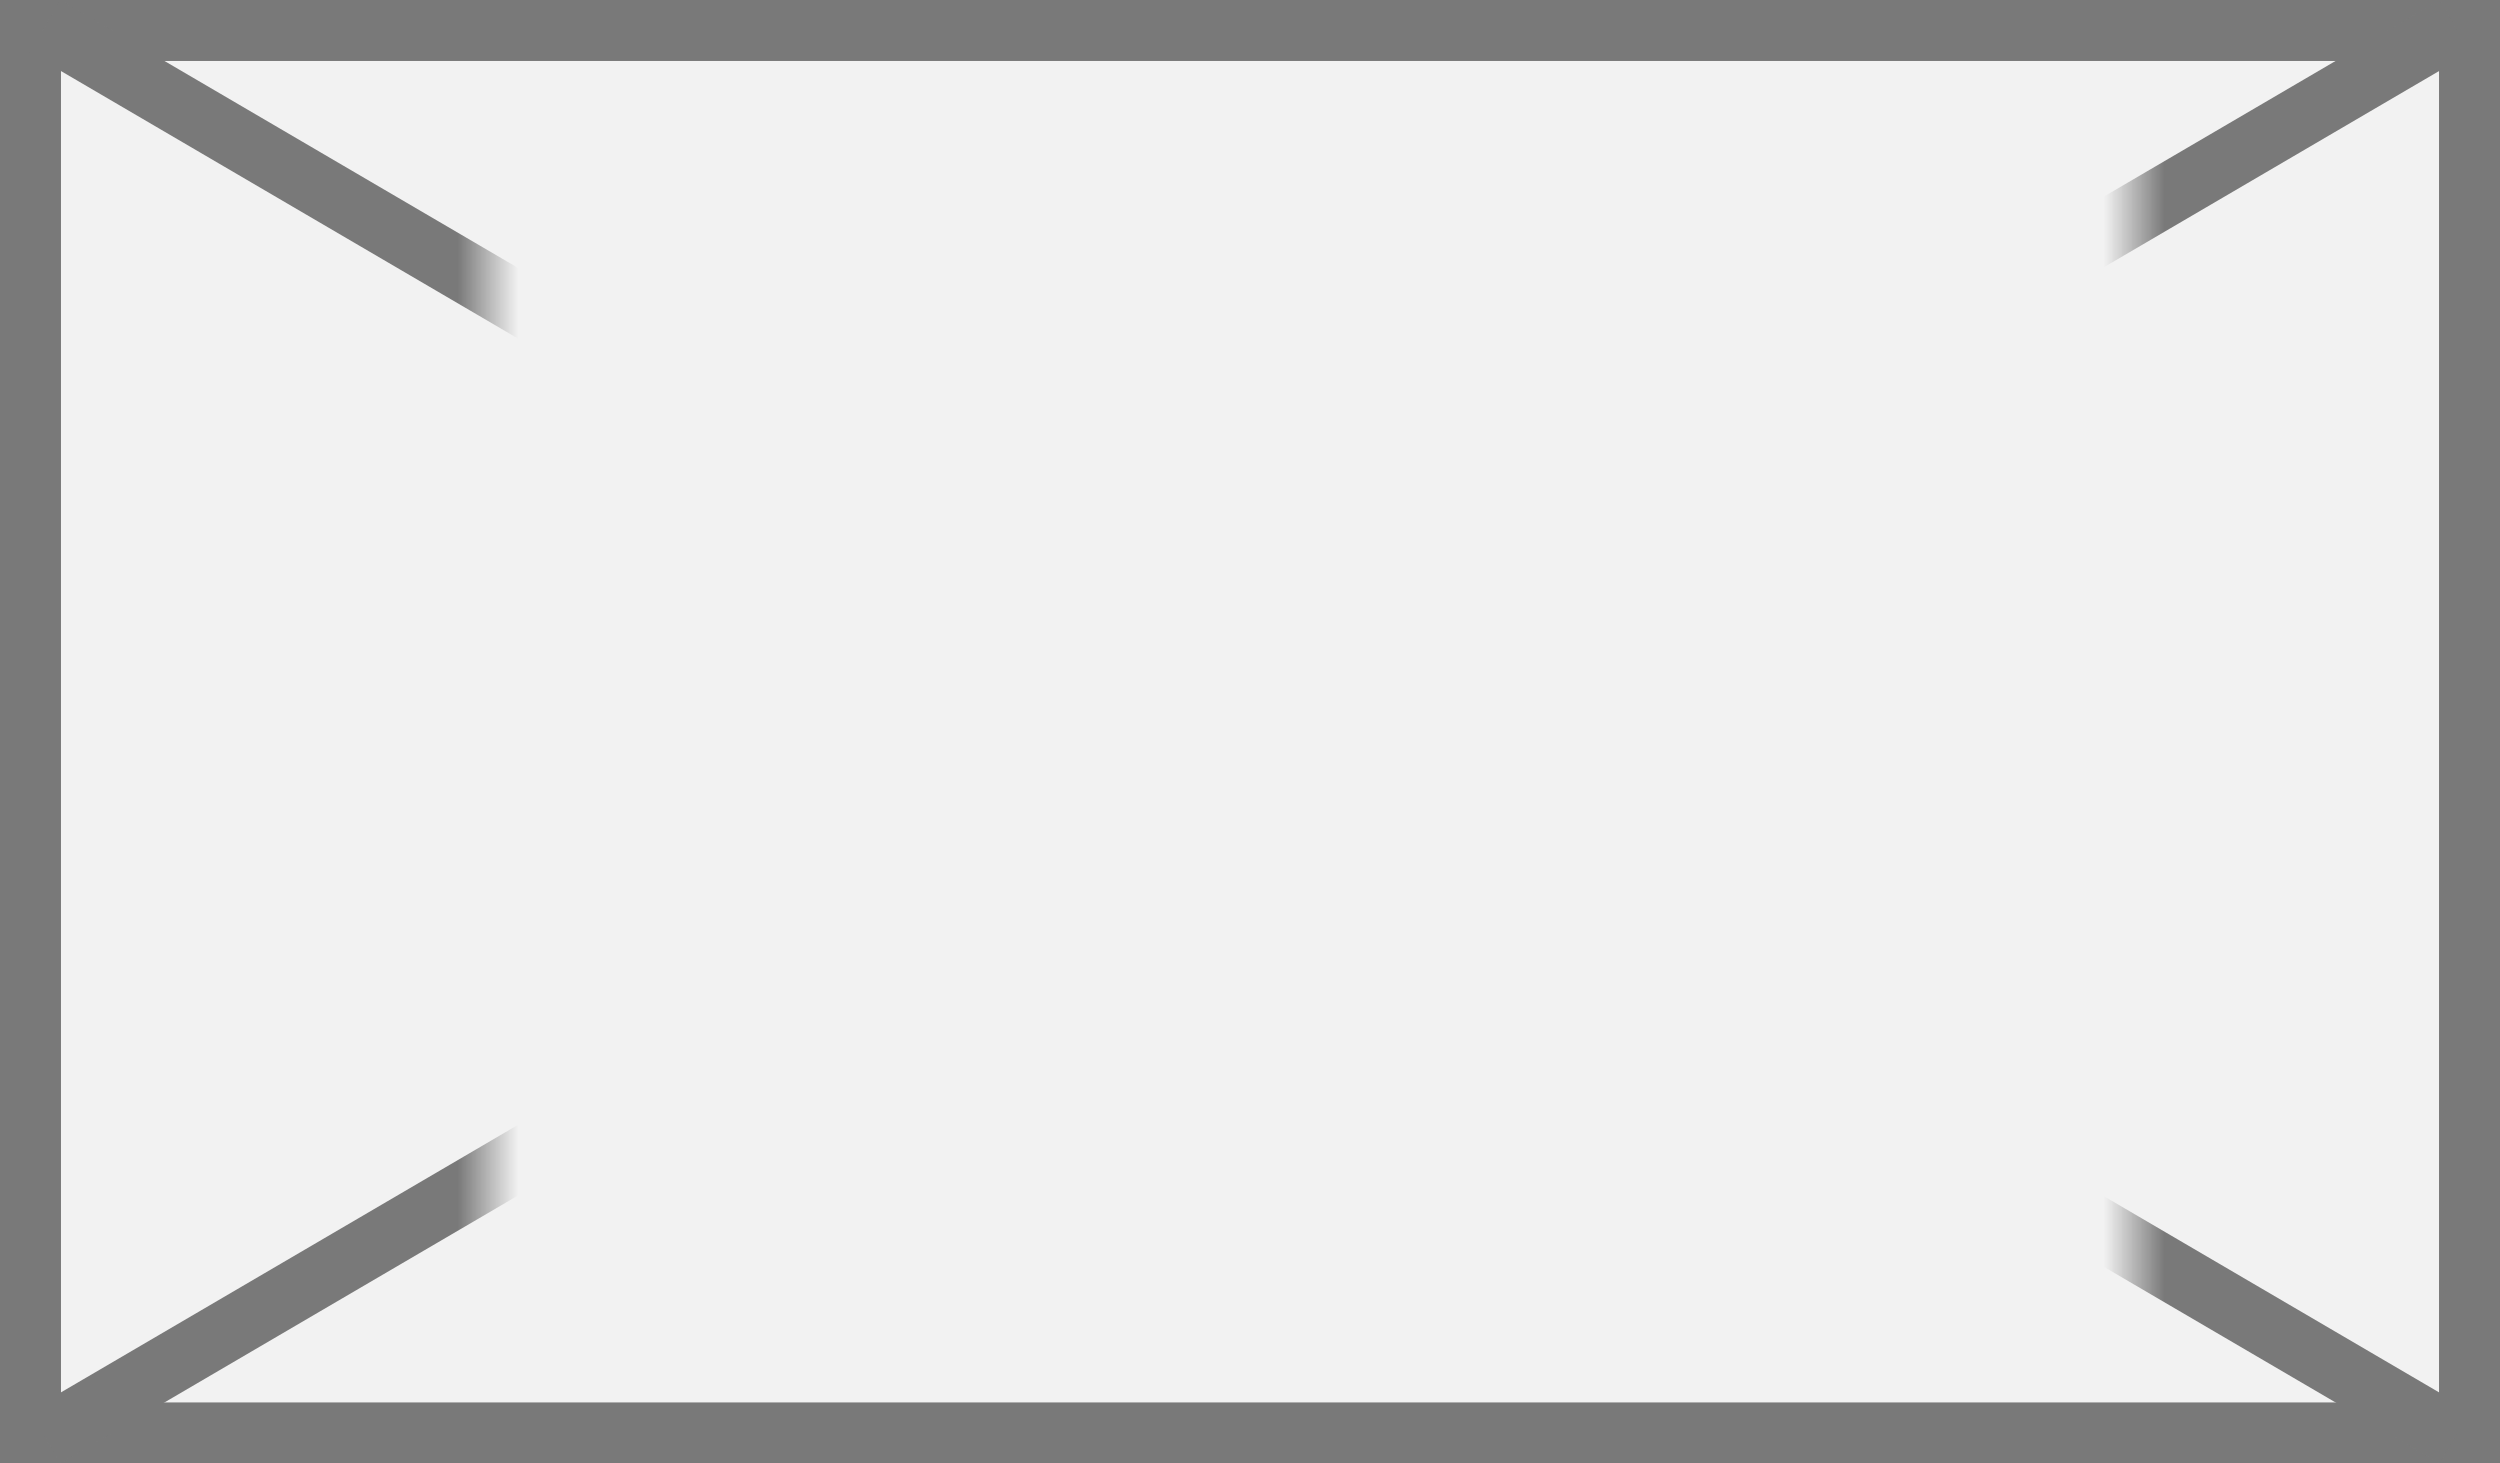 ﻿<?xml version="1.0" encoding="utf-8"?>
<svg version="1.1" xmlns:xlink="http://www.w3.org/1999/xlink" width="41px" height="24px" xmlns="http://www.w3.org/2000/svg">
  <rect width="100%" height="100%" fill="#333333" stroke="none"/>
  <defs>
    <mask fill="white" id="clip478">
      <path d="M 292 272  L 319 272  L 319 294  L 292 294  Z M 284 270  L 325 270  L 325 294  L 284 294  Z " fill-rule="evenodd" />
    </mask>
  </defs>
  <g transform="matrix(1 0 0 1 -284 -270 )">
    <path d="M 284.5 270.5  L 324.5 270.5  L 324.5 293.5  L 284.5 293.5  L 284.5 270.5  Z " fill-rule="nonzero" fill="#f2f2f2" stroke="none" />
    <path d="M 284.5 270.5  L 324.5 270.5  L 324.5 293.5  L 284.5 293.5  L 284.5 270.5  Z " stroke-width="1" stroke="#797979" fill="none" />
    <path d="M 284.737 270.432  L 324.263 293.568  M 324.263 270.432  L 284.737 293.568  " stroke-width="1" stroke="#797979" fill="none" mask="url(#clip478)" />
  </g>
</svg>